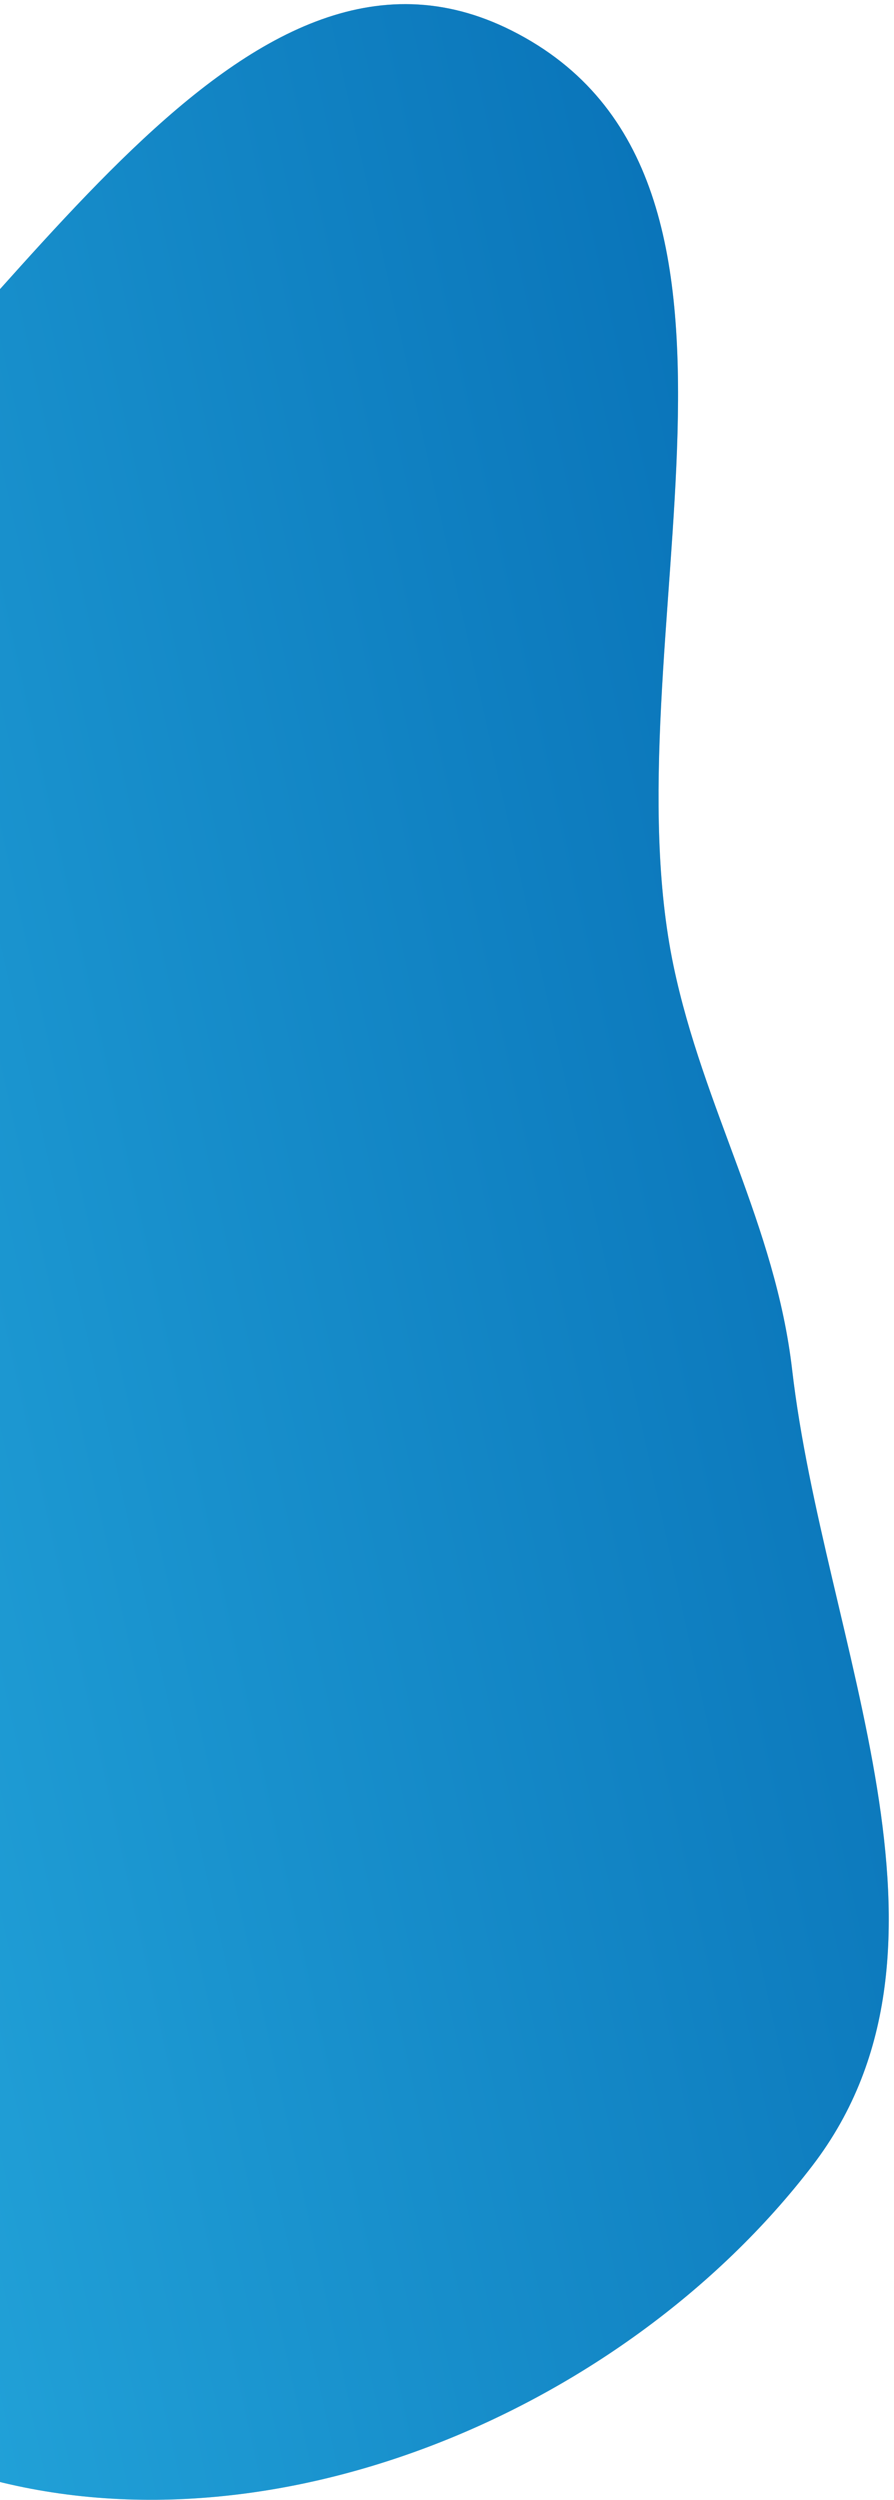 <svg width="98" height="274" viewBox="0 0 98 274" fill="none" xmlns="http://www.w3.org/2000/svg">
<path fill-rule="evenodd" clip-rule="evenodd" d="M-24.177 56.508C1.674 35.418 26.29 -11.659 56.098 3.354C88.295 19.57 66.445 70.584 73.834 105.872C77.111 121.518 84.995 134.256 86.835 150.134C90.316 180.163 107.43 213.336 89.074 237.34C68.031 264.857 27.6 281.624 -5.222 270.518C-37.244 259.683 -43.059 218.634 -57.107 187.877C-68.373 163.213 -84.068 138.623 -77.477 112.328C-70.973 86.38 -44.9 73.414 -24.177 56.508Z" fill="#C4C4C4"/>
<path fill-rule="evenodd" clip-rule="evenodd" d="M-24.177 56.508C1.674 35.418 26.29 -11.659 56.098 3.354C88.295 19.57 66.445 70.584 73.834 105.872C77.111 121.518 84.995 134.256 86.835 150.134C90.316 180.163 107.43 213.336 89.074 237.34C68.031 264.857 27.6 281.624 -5.222 270.518C-37.244 259.683 -43.059 218.634 -57.107 187.877C-68.373 163.213 -84.068 138.623 -77.477 112.328C-70.973 86.38 -44.9 73.414 -24.177 56.508Z" fill="url(#paint0_linear_184_1161)"/>
<defs>
<linearGradient id="paint0_linear_184_1161" x1="-147.549" y1="91.998" x2="129.053" y2="30.818" gradientUnits="userSpaceOnUse">
<stop stop-color="#34C5F0"/>
<stop offset="1" stop-color="#0062AD"/>
</linearGradient>
</defs>
</svg>
